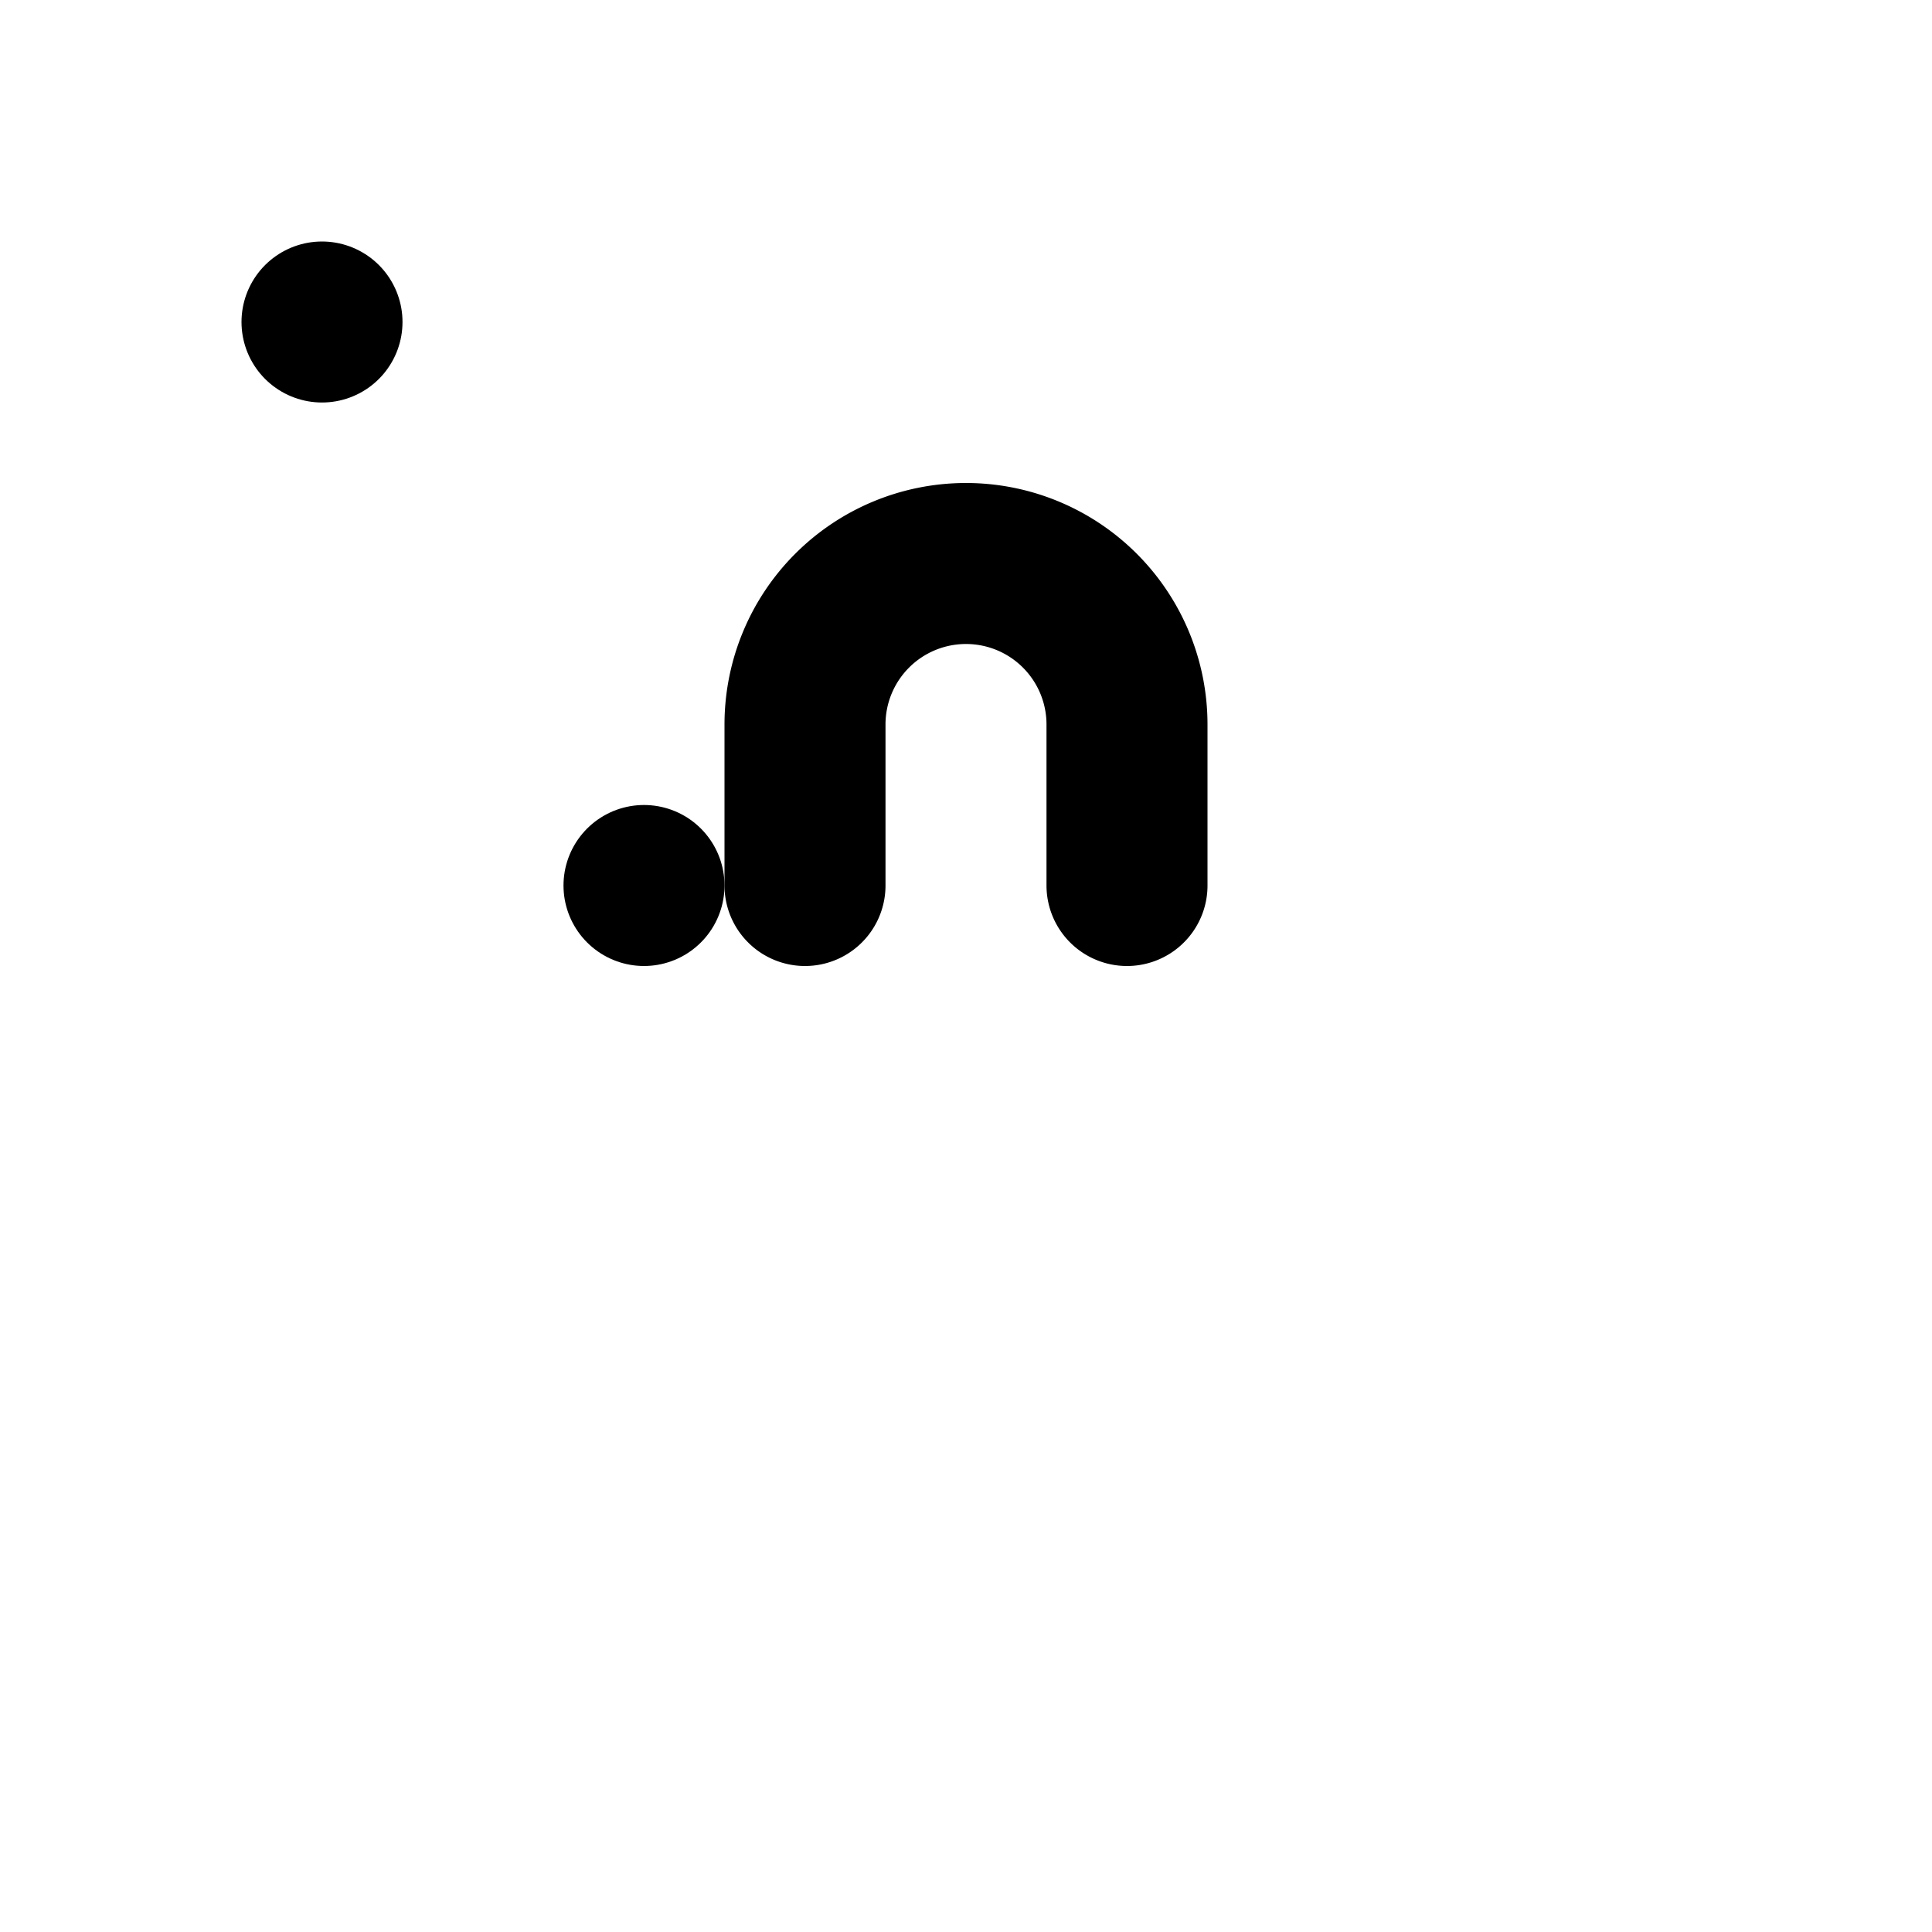 <svg xmlns="http://www.w3.org/2000/svg" fill="none" stroke-linecap="round" stroke-linejoin="round" stroke-width="2" viewBox="0 0 24 24" width="24" height="24" stroke="currentColor"><path stroke="none" d="M0 0h24v24H0z"/><rect x="8" y="11" rx="1"/><path d="M10 11V9a2 2 0 1 1 4 0v2"/><rect x="4" y="4" rx="2"/></svg>
